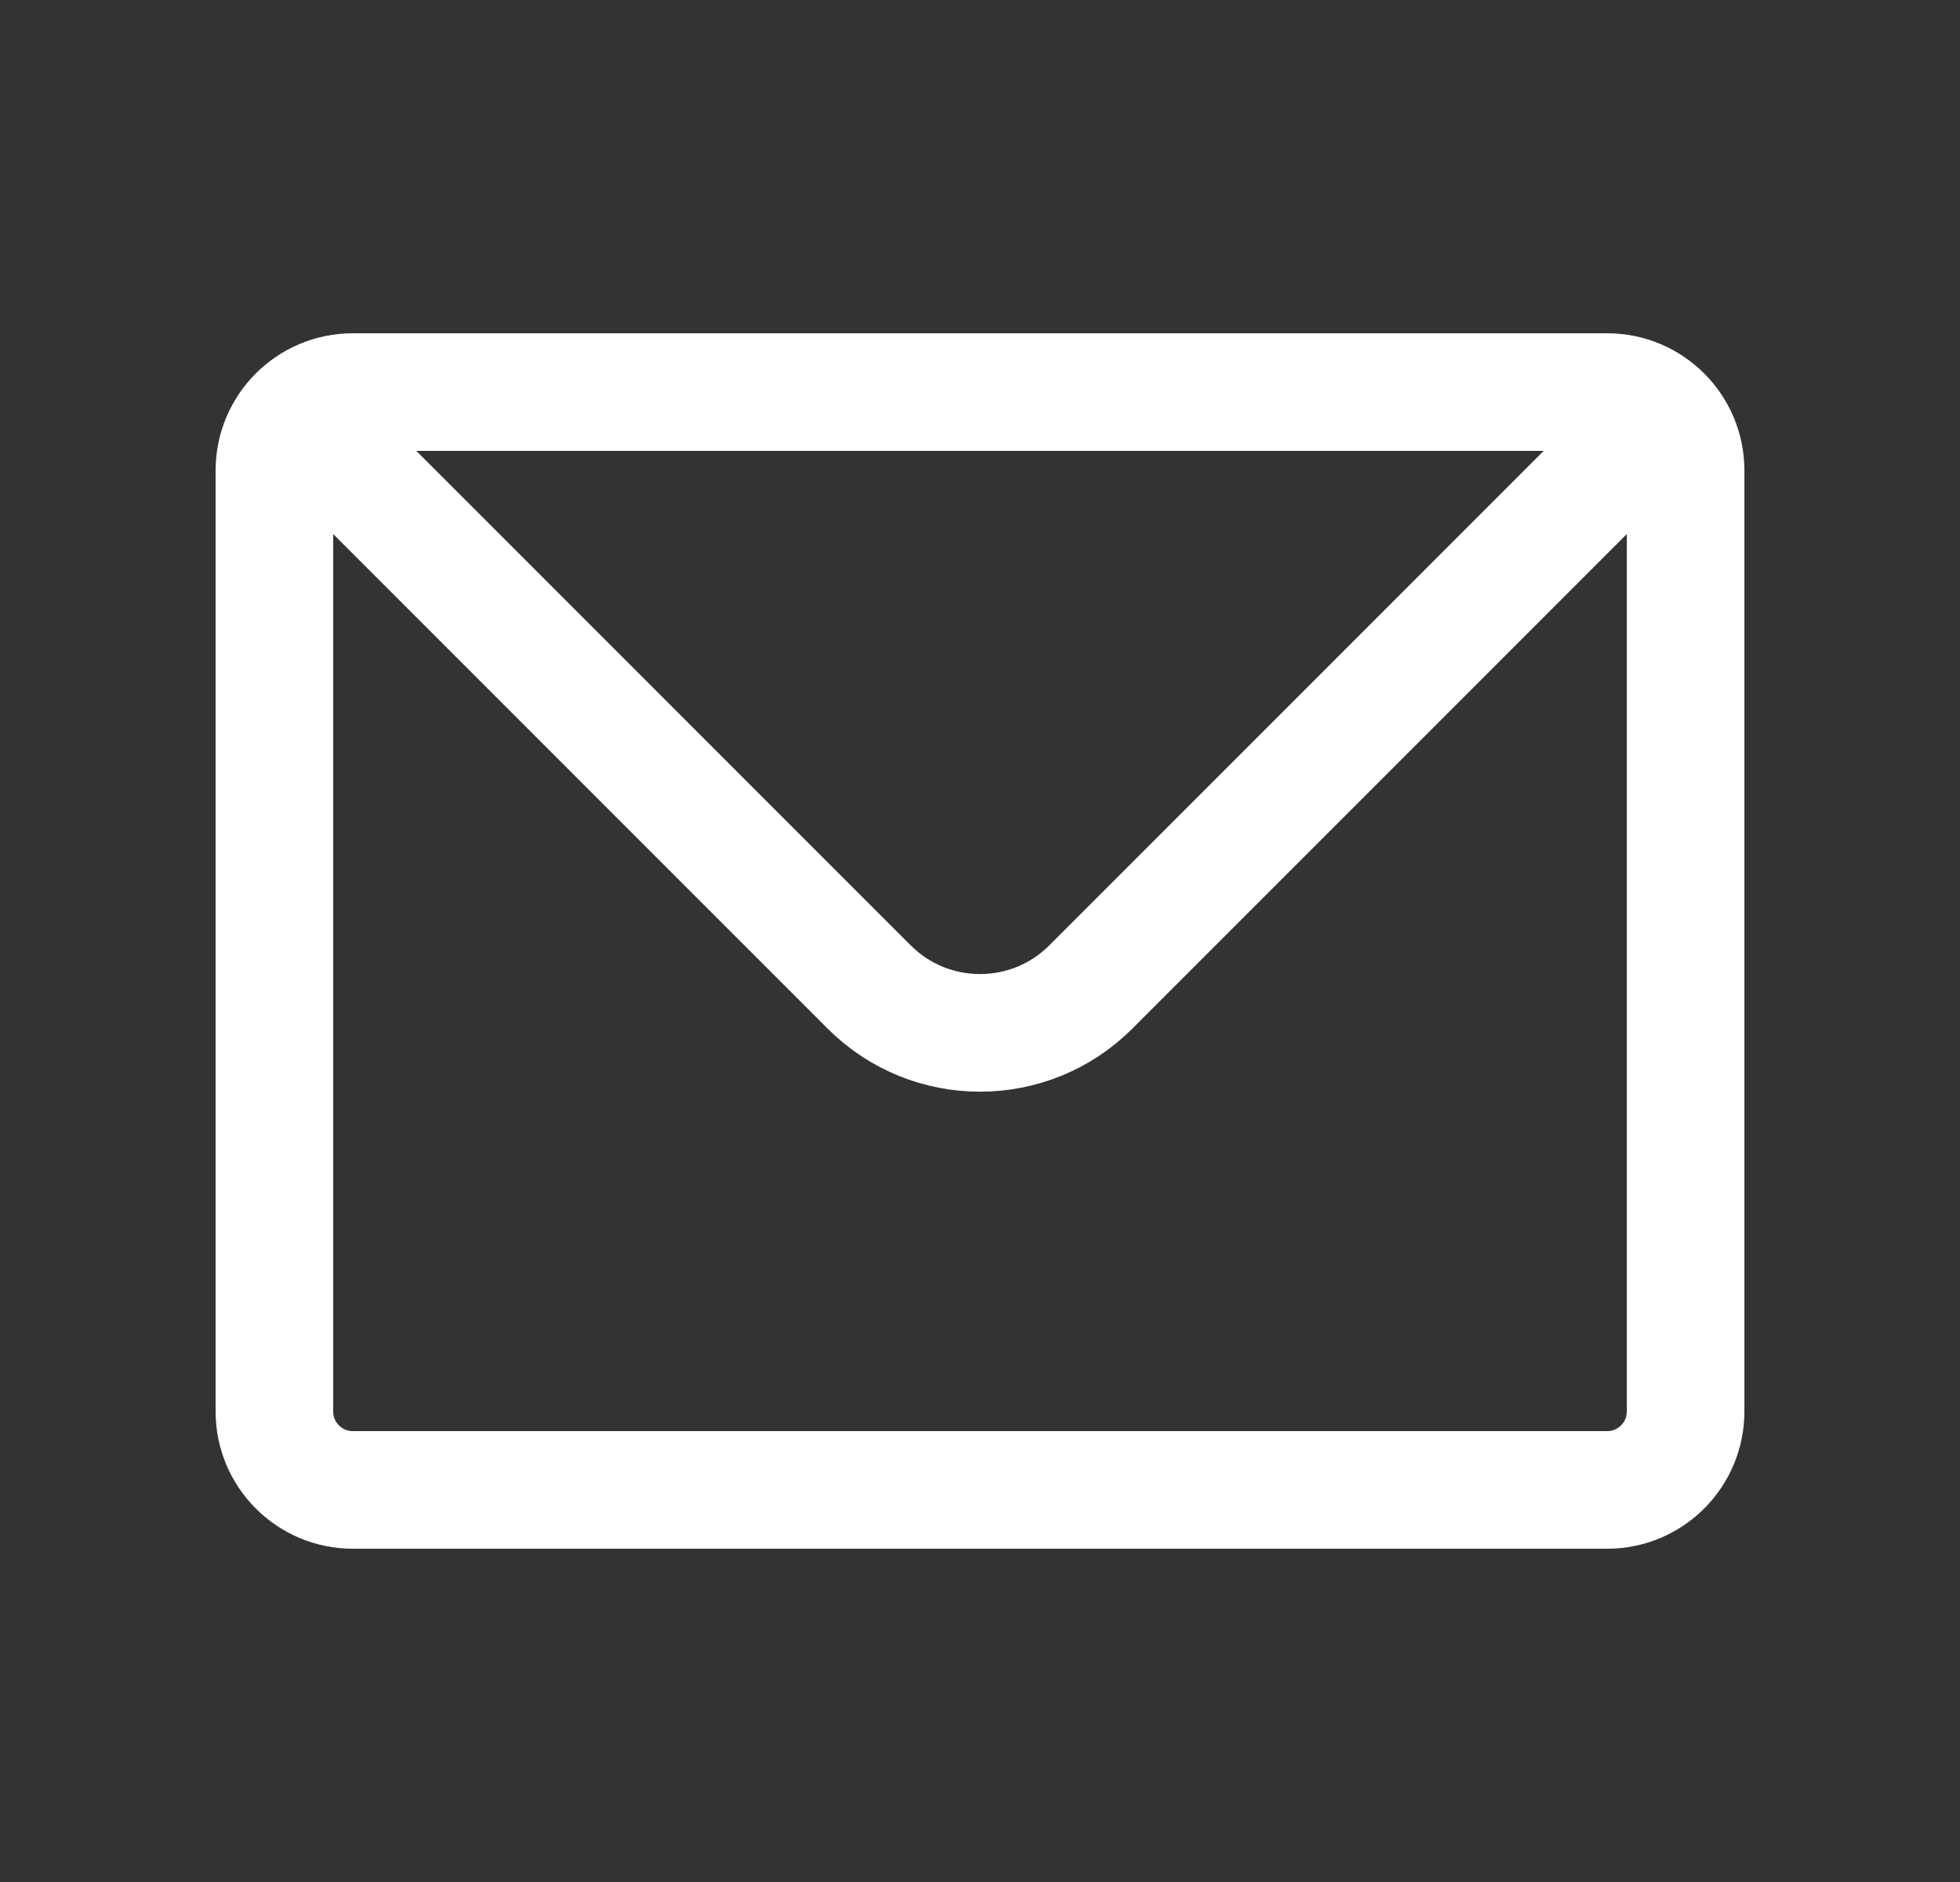 <svg width="25" height="24" viewBox="0 0 25 24" fill="none" xmlns="http://www.w3.org/2000/svg">
<rect x="0" y="0" width="25" height="24" fill="#333333" stroke="none"/>
<path d="M3.793 5.293C3.974 5.112 4.224 5 4.5 5H20.5C20.776 5 21.026 5.112 21.207 5.293M3.793 5.293C3.612 5.474 3.5 5.724 3.5 6V18C3.5 18.552 3.948 19 4.5 19H20.5C21.052 19 21.5 18.552 21.5 18V6C21.5 5.724 21.388 5.474 21.207 5.293M3.793 5.293L11.086 12.586C11.867 13.367 13.133 13.367 13.914 12.586L21.207 5.293" stroke="white" stroke-width="1.5" stroke-linecap="round" stroke-linejoin="round"/>
</svg>
